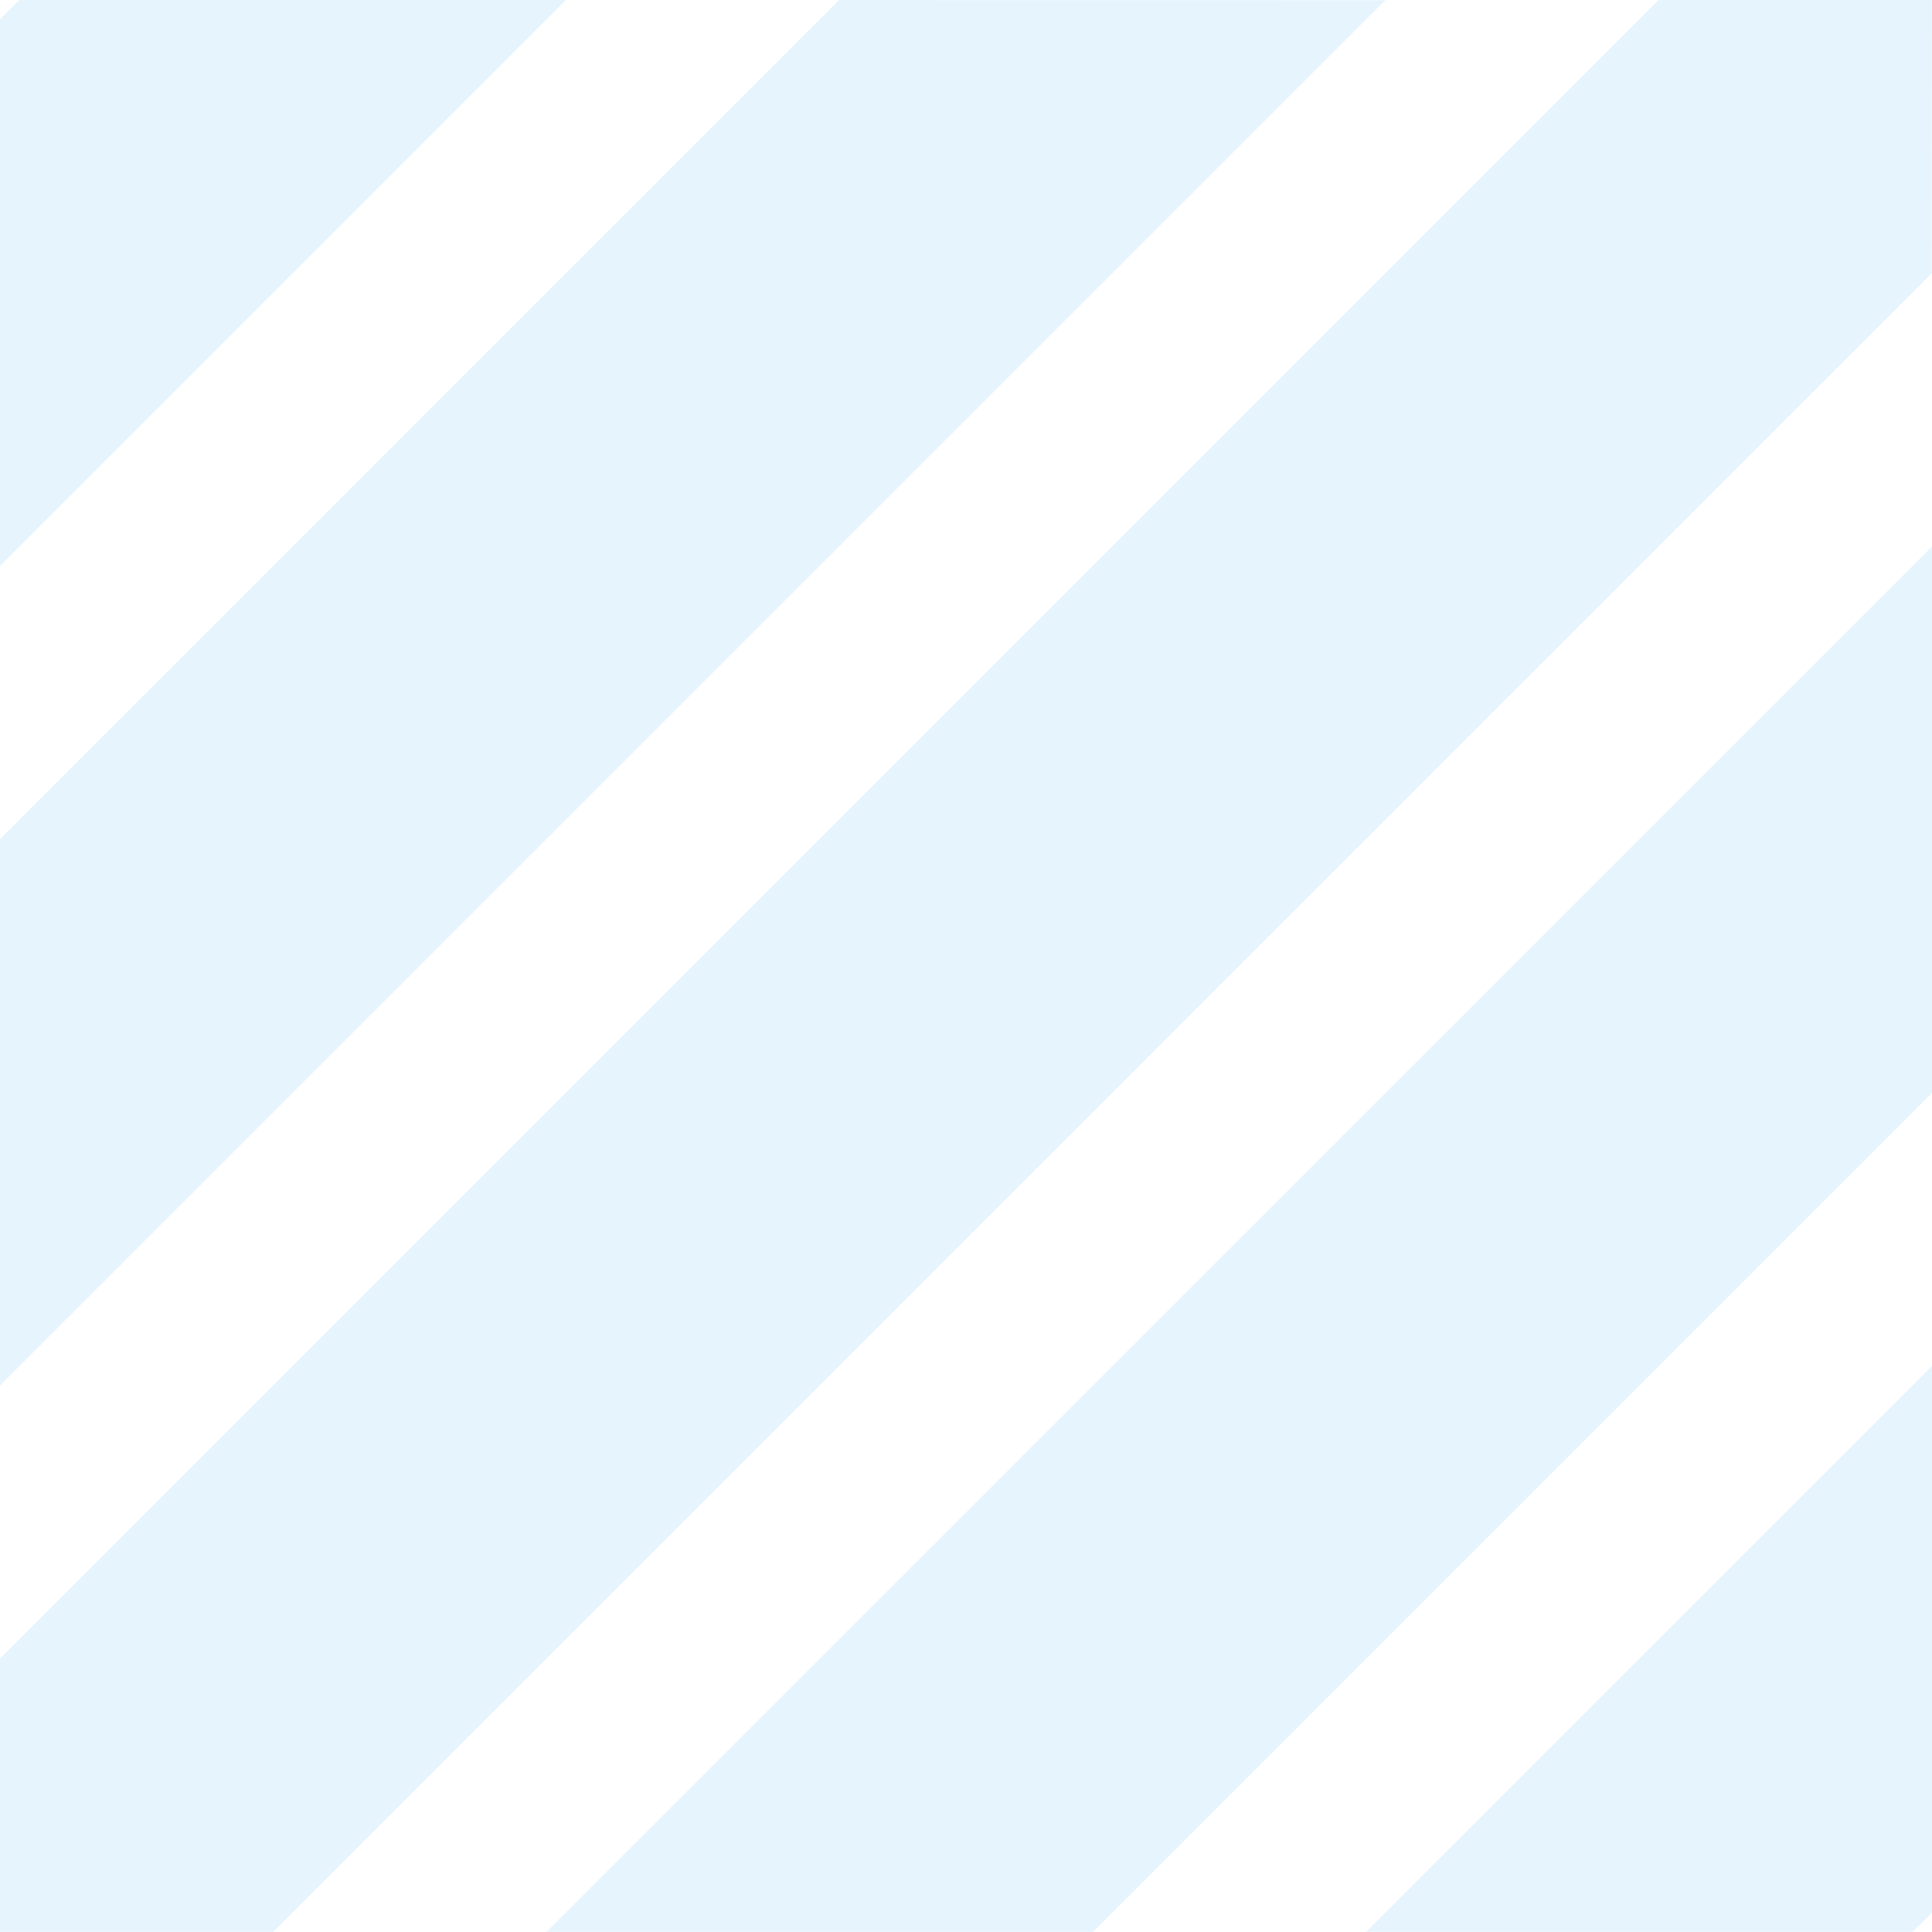 <svg xmlns="http://www.w3.org/2000/svg" width="36.373" height="36.372" viewBox="0 0 36.373 36.372">
  <g id="그룹_3056" data-name="그룹 3056" opacity="0.1">
    <path id="패스_1415" data-name="패스 1415" d="M595.641,169.241l-.365.365v10.288l10.654-10.653Z" transform="translate(-595.276 -169.241)" fill="#009de8"/>
    <path id="패스_1416" data-name="패스 1416" d="M646.017,219.617V209.328l-10.654,10.653h10.289Z" transform="translate(-609.644 -183.61)" fill="#009de8"/>
    <path id="패스_1417" data-name="패스 1417" d="M637.4,185.275,611.31,211.36H621.6l15.8-15.8Z" transform="translate(-601.023 -174.988)" fill="#009de8"/>
    <path id="패스_1418" data-name="패스 1418" d="M611.073,169.241l-15.8,15.8v10.288l26.085-26.085Z" transform="translate(-595.276 -169.241)" fill="#009de8"/>
    <path id="패스_1419" data-name="패스 1419" d="M631.648,169.241H626.5l-31.228,31.228v5.144h5.144l31.229-31.228Z" transform="translate(-595.276 -169.241)" fill="#009de8"/>
  </g>
</svg>
